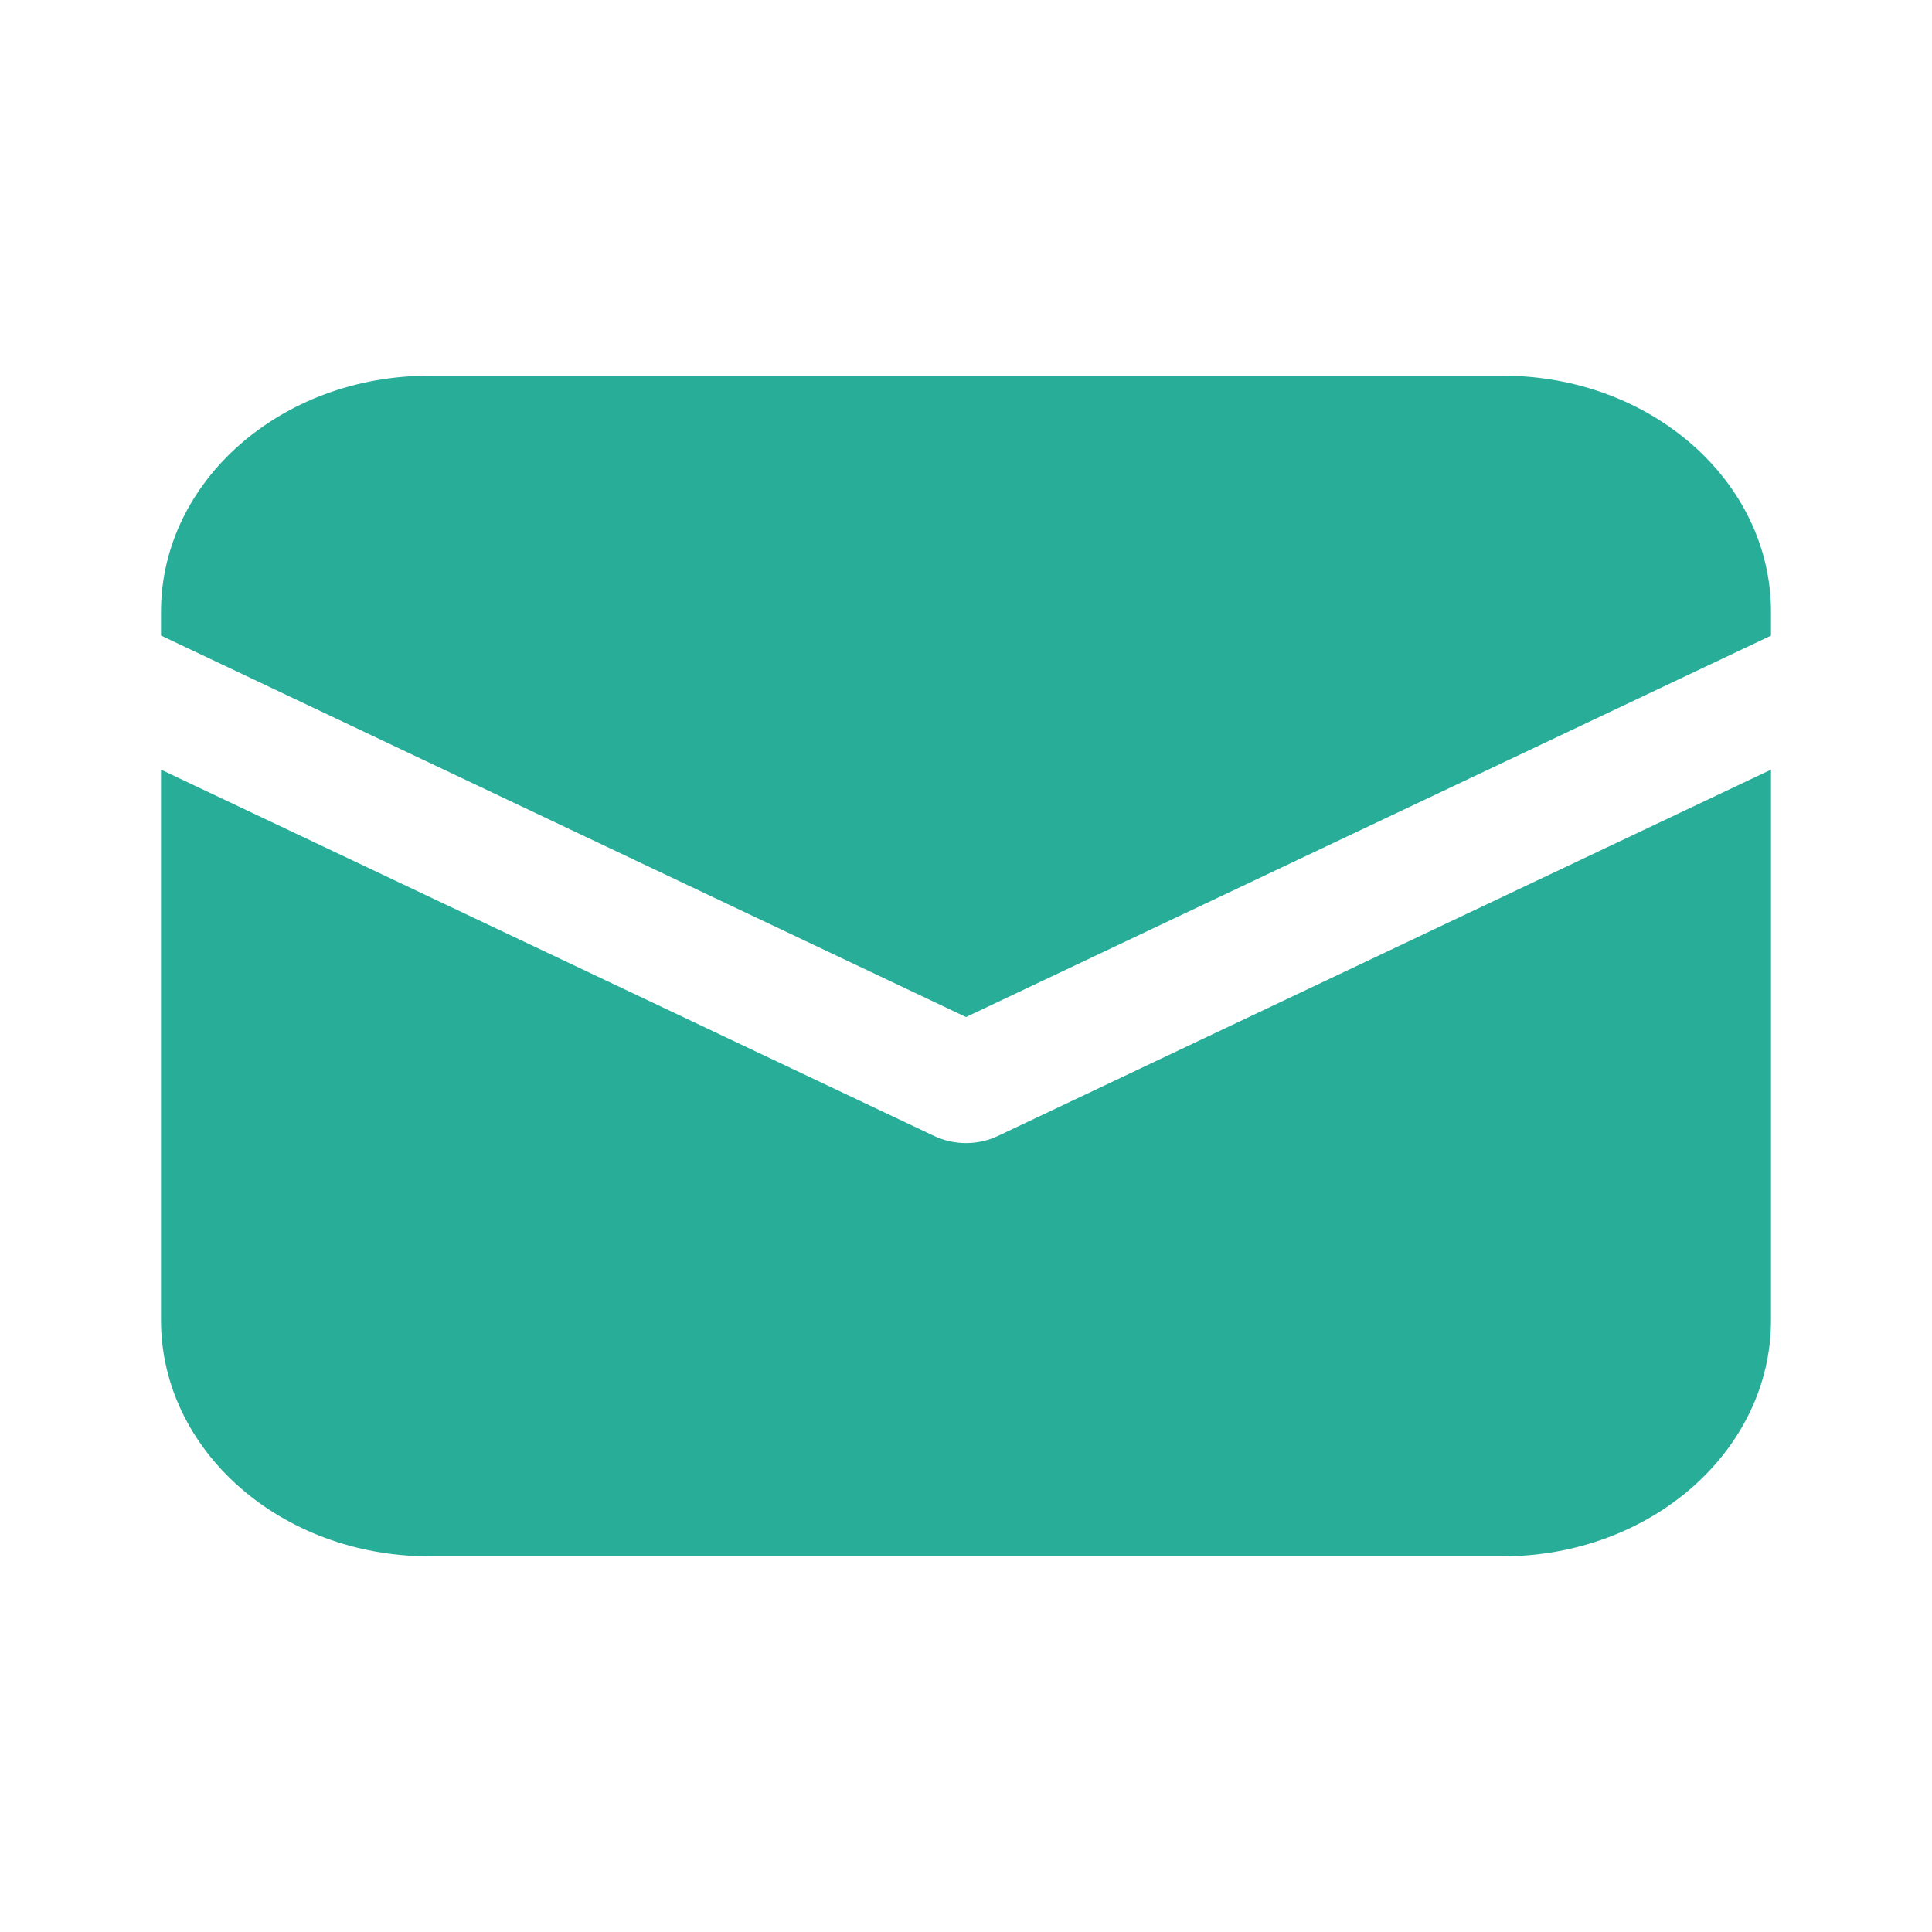 <svg width="24" height="24" viewBox="0 0 24 24" fill="none" xmlns="http://www.w3.org/2000/svg">
<path d="M5.333 4.667C3.492 4.667 2 5.98 2 7.6V7.895L12 12.634L22 7.896V7.6C22 5.98 20.508 4.667 18.666 4.667H5.333Z" fill="#28ad99"/>
<path d="M22 9.561L12.395 14.112C12.149 14.229 11.852 14.229 11.605 14.112L2 9.561V16.4C2 18.02 3.492 19.333 5.333 19.333H18.666C20.508 19.333 22 18.02 22 16.4V9.561Z" fill="#28ad99"/>
</svg>
